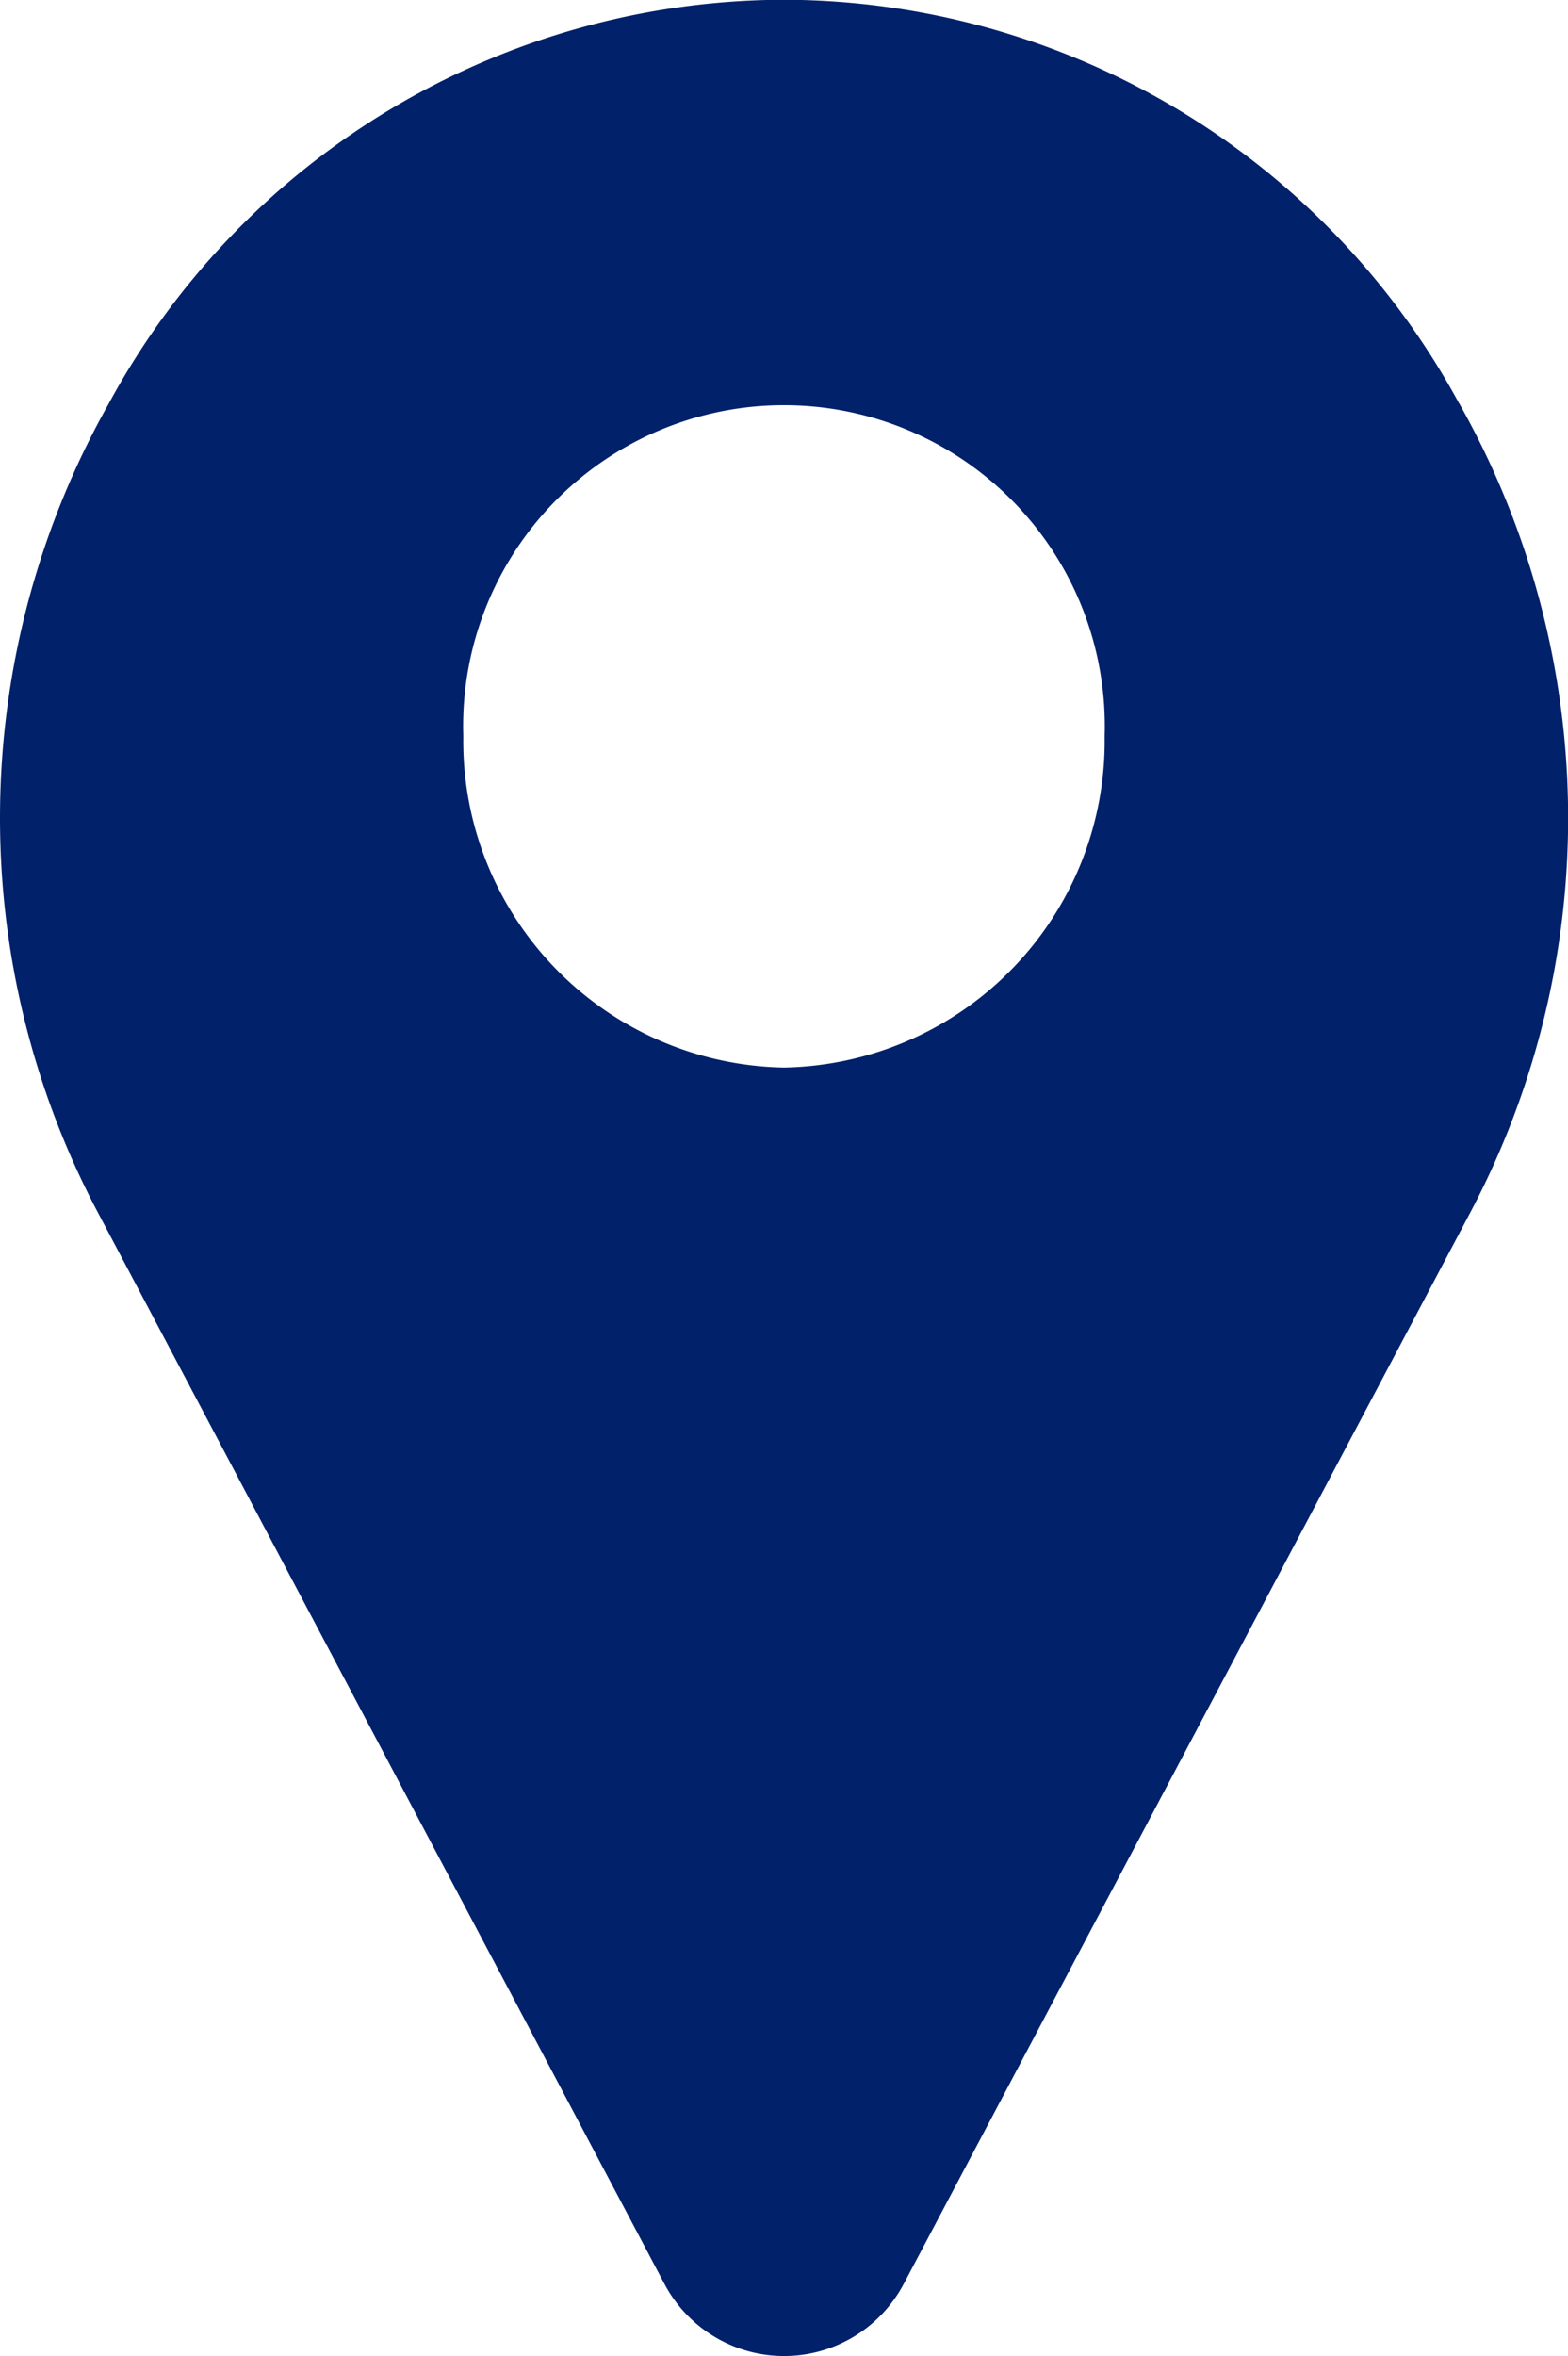 <svg xmlns="http://www.w3.org/2000/svg" viewBox="0 0 33.904 50.938">
  <defs>
    <style>
      .cls-1 {
        fill: #02216b;
      }
    </style>
  </defs>
  <g id="location" transform="translate(-79.968 0)">
    <path id="Path_27" data-name="Path 27" class="cls-1" d="M111.517,8.722A16.656,16.656,0,0,0,97.3,0C97.047,0,96.793,0,96.54,0A16.656,16.656,0,0,0,82.322,8.722,18.244,18.244,0,0,0,82.1,26.244l12.227,23.12.017.031a2.925,2.925,0,0,0,5.156,0l.017-.031,12.227-23.12a18.245,18.245,0,0,0-.224-17.522ZM96.92,23.081a7.059,7.059,0,0,1-6.934-7.163,6.937,6.937,0,1,1,13.867,0A7.059,7.059,0,0,1,96.92,23.081Z" transform="translate(0 0)"/>
  </g>
</svg>
